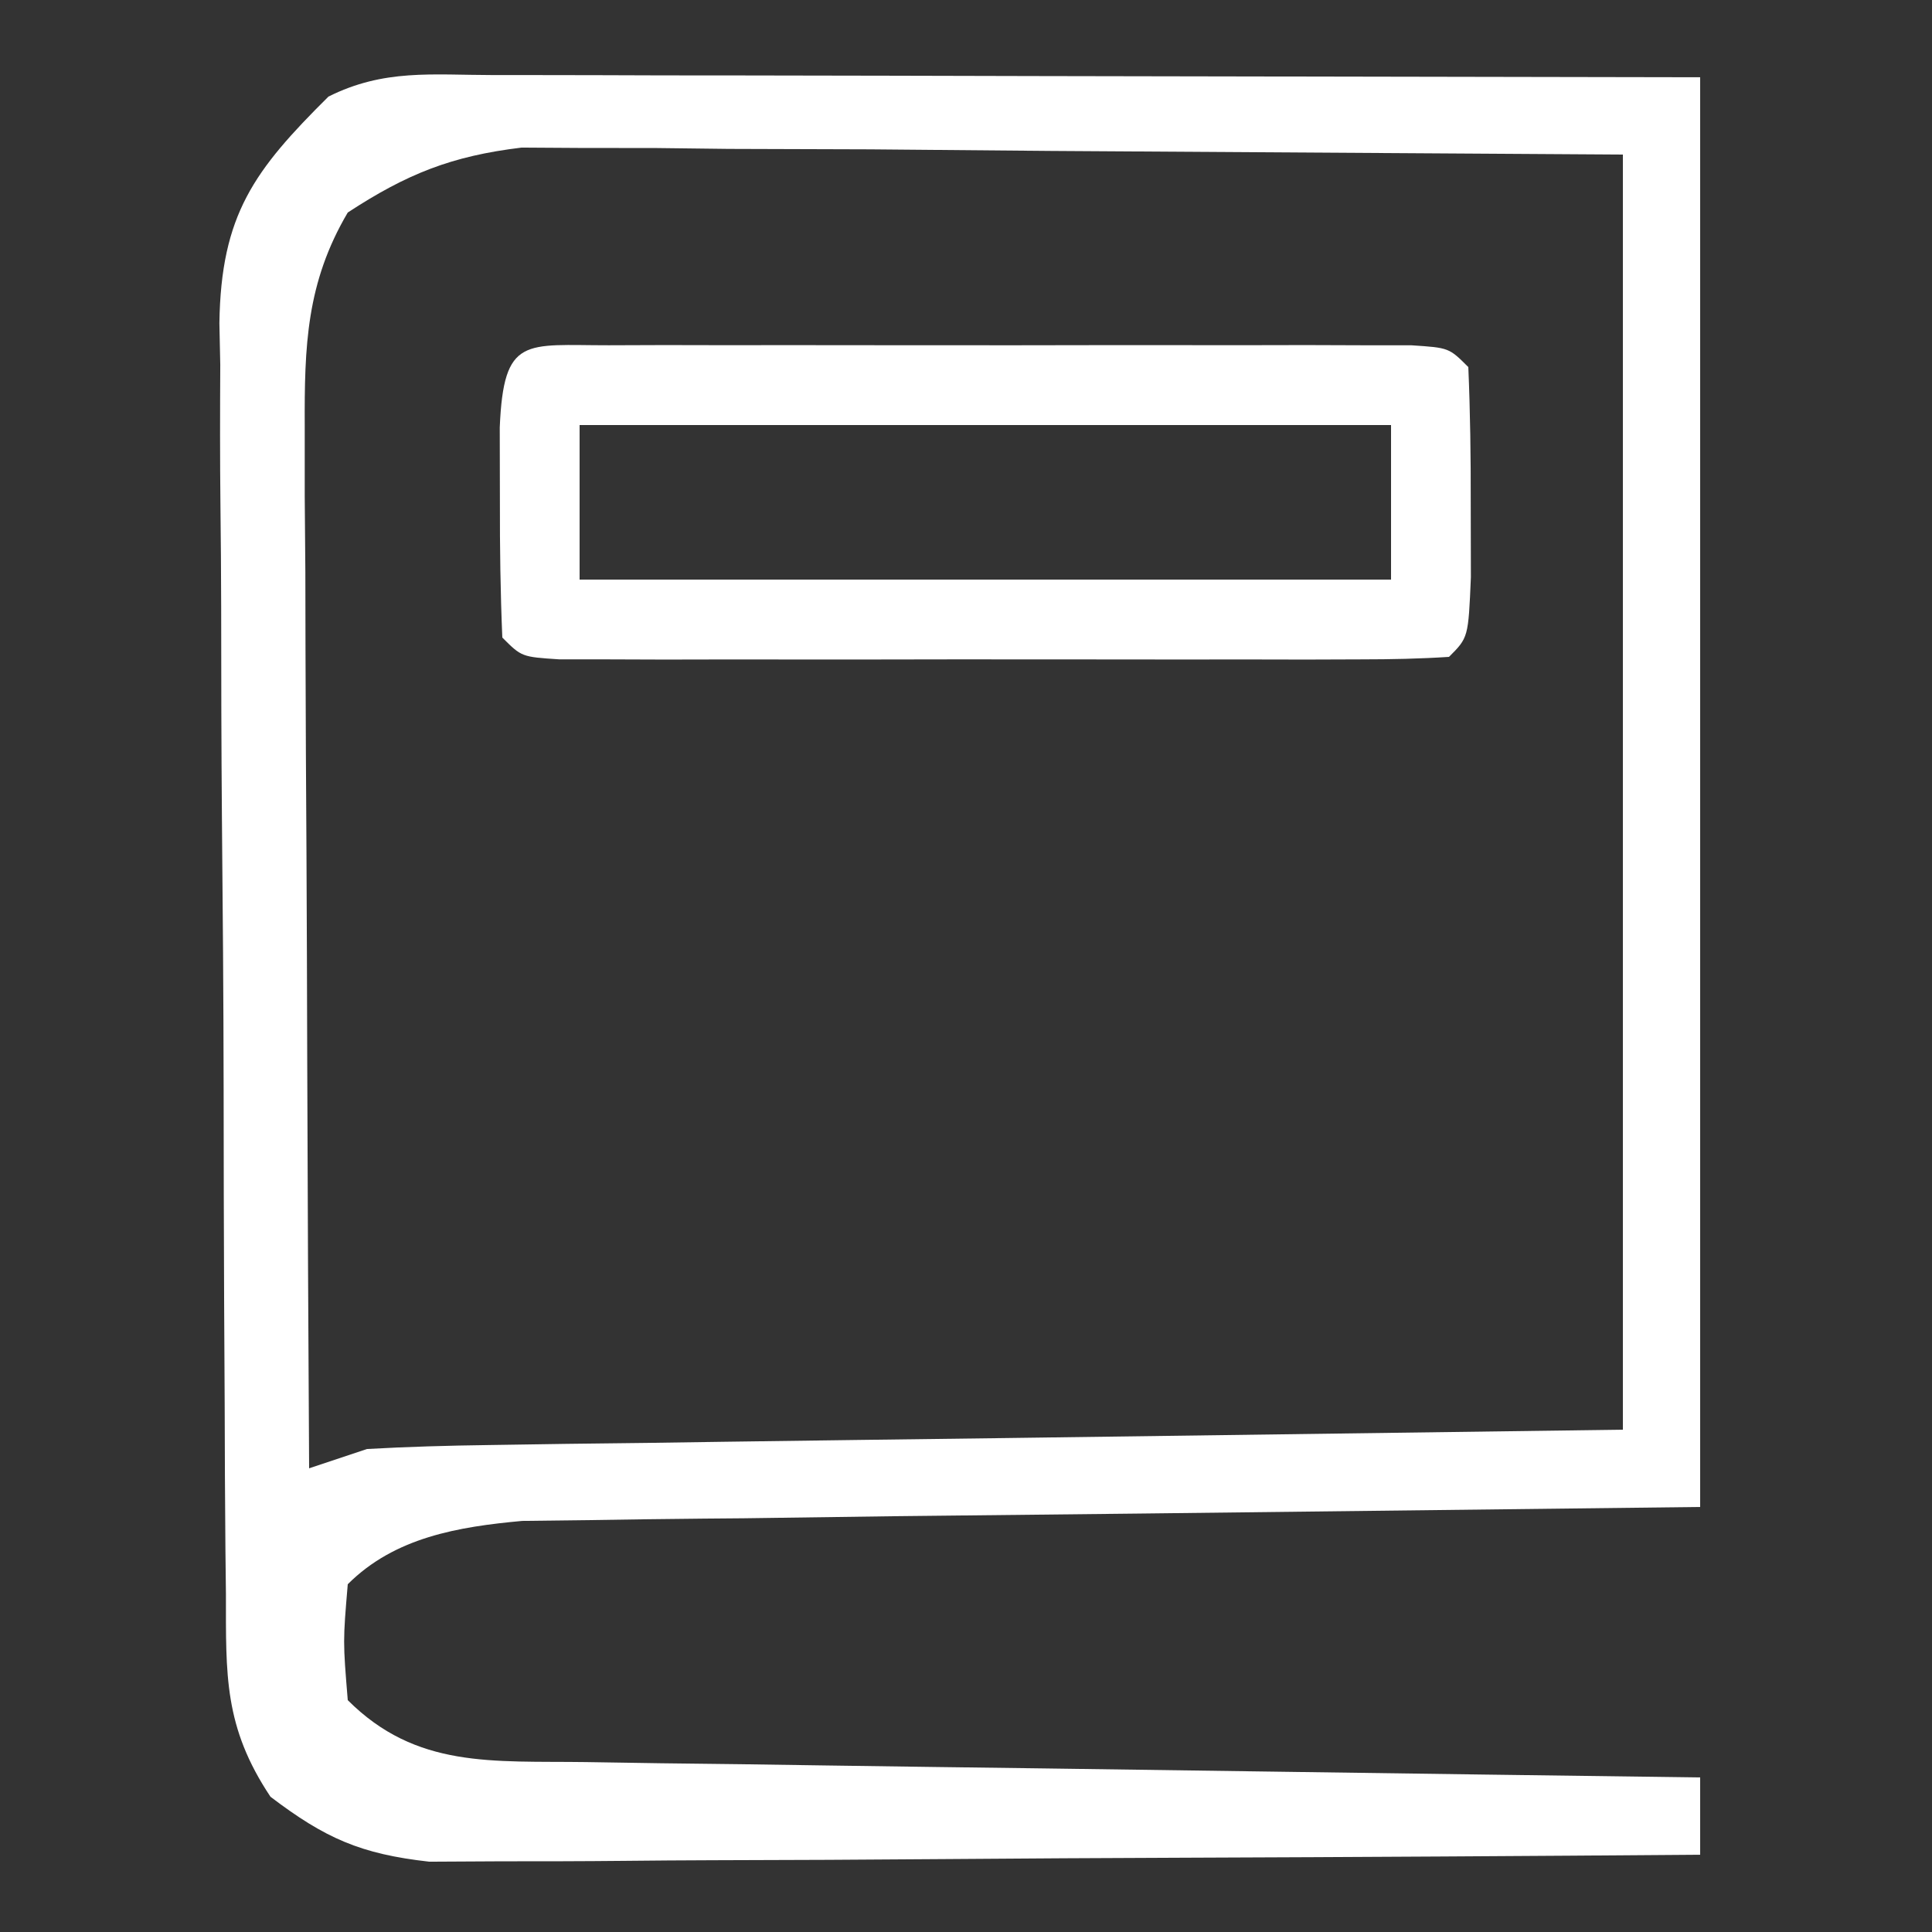 <svg width="100" height="100" viewBox="0 0 100 100" fill="none" xmlns="http://www.w3.org/2000/svg">
<rect x="0" y="0" width="100" height="100" fill="#333333" stroke="none"/>
<path d="M25.561 3.886C26.245 3.886 26.929 3.886 27.634 3.886C29.853 3.887 32.071 3.894 34.289 3.902C35.657 3.904 37.025 3.905 38.393 3.905C43.471 3.911 48.548 3.925 53.625 3.937C70.641 3.968 70.641 3.968 88 4C88 28.42 88 52.84 88 78C56.312 78.375 56.312 78.375 46.325 78.478C43.713 78.513 41.101 78.549 38.488 78.586C37.475 78.594 37.475 78.594 36.442 78.603C34.442 78.62 32.442 78.65 30.443 78.681C29.317 78.695 28.191 78.708 27.031 78.722C23.726 79.025 20.434 79.566 18 82C17.75 84.958 17.75 84.958 18 88C21.55 91.55 25.484 91.139 30.329 91.205C32.251 91.235 32.251 91.235 34.211 91.266C35.604 91.283 36.997 91.3 38.391 91.316C39.82 91.337 41.249 91.358 42.678 91.379C46.433 91.434 50.188 91.484 53.943 91.532C57.777 91.582 61.611 91.638 65.445 91.693C72.963 91.801 80.482 91.902 88 92C88 93.32 88 94.64 88 96C79.09 96.07 70.18 96.123 61.27 96.155C57.132 96.171 52.995 96.192 48.857 96.226C44.863 96.259 40.869 96.277 36.875 96.285C35.352 96.29 33.83 96.301 32.307 96.317C30.172 96.339 28.037 96.342 25.902 96.341C24.08 96.351 24.08 96.351 22.221 96.361C18.665 95.963 16.832 95.151 14 93C11.583 89.374 11.697 86.695 11.694 82.503C11.685 81.741 11.677 80.98 11.668 80.196C11.644 77.676 11.636 75.156 11.629 72.637C11.62 70.884 11.611 69.132 11.601 67.379C11.585 63.703 11.577 60.027 11.575 56.351C11.569 51.646 11.531 46.943 11.486 42.238C11.456 38.617 11.449 34.996 11.448 31.375C11.444 29.641 11.431 27.907 11.41 26.173C11.383 23.743 11.388 21.315 11.401 18.886C11.386 18.173 11.371 17.461 11.356 16.727C11.438 11.1 13.161 8.812 17 5C19.877 3.561 22.346 3.881 25.561 3.886ZM18 11C15.855 14.638 15.755 17.91 15.773 22.075C15.773 23.276 15.773 24.477 15.773 25.714C15.784 27.001 15.794 28.288 15.805 29.613C15.808 30.951 15.811 32.289 15.813 33.627C15.821 37.137 15.841 40.647 15.863 44.157C15.883 47.743 15.892 51.33 15.902 54.916C15.924 61.944 15.958 68.972 16 76C17.485 75.505 17.485 75.505 19 75C21.1 74.882 23.204 74.823 25.307 74.795C27.286 74.764 27.286 74.764 29.305 74.734C30.707 74.717 32.11 74.7 33.512 74.684C35.424 74.656 35.424 74.656 37.375 74.627C42.145 74.559 46.916 74.499 51.688 74.438C62.351 74.293 73.014 74.149 84 74C84 52.22 84 30.44 84 8C74.224 7.938 64.448 7.876 54.375 7.812C51.297 7.785 48.219 7.758 45.048 7.73C42.602 7.721 40.157 7.713 37.711 7.707C36.446 7.692 35.181 7.676 33.878 7.661C32.661 7.66 31.443 7.66 30.189 7.659C29.136 7.653 28.084 7.646 26.999 7.639C23.372 8.076 21.058 9 18 11Z" fill="white"/>
<path d="M31.504 17.871C32.94 17.866 32.94 17.866 34.406 17.861C35.448 17.863 36.489 17.865 37.562 17.867C38.624 17.866 39.686 17.865 40.779 17.864C43.029 17.864 45.279 17.866 47.528 17.87C50.985 17.875 54.442 17.87 57.898 17.863C60.078 17.864 62.258 17.865 64.438 17.867C66 17.864 66 17.864 67.594 17.861C68.552 17.864 69.509 17.867 70.496 17.871C71.344 17.871 72.191 17.872 73.064 17.873C75 18 75 18 76 19C76.099 21.332 76.13 23.666 76.125 26C76.129 27.918 76.129 27.918 76.133 29.875C76 33 76 33 75 34C73.501 34.098 71.998 34.128 70.496 34.129C69.06 34.134 69.06 34.134 67.594 34.139C66.552 34.137 65.511 34.135 64.438 34.133C63.376 34.134 62.314 34.135 61.221 34.136C58.971 34.136 56.721 34.135 54.472 34.13C51.015 34.125 47.558 34.13 44.102 34.137C41.922 34.136 39.742 34.135 37.562 34.133C36.521 34.135 35.479 34.137 34.406 34.139C33.448 34.136 32.491 34.133 31.504 34.129C30.656 34.129 29.809 34.128 28.936 34.127C27 34 27 34 26 33C25.901 30.668 25.87 28.334 25.875 26C25.872 24.721 25.87 23.442 25.867 22.125C26.069 17.366 27.172 17.875 31.504 17.871ZM30 22C30 24.64 30 27.28 30 30C43.86 30 57.72 30 72 30C72 27.36 72 24.72 72 22C58.14 22 44.28 22 30 22Z" fill="white"/>
</svg>
